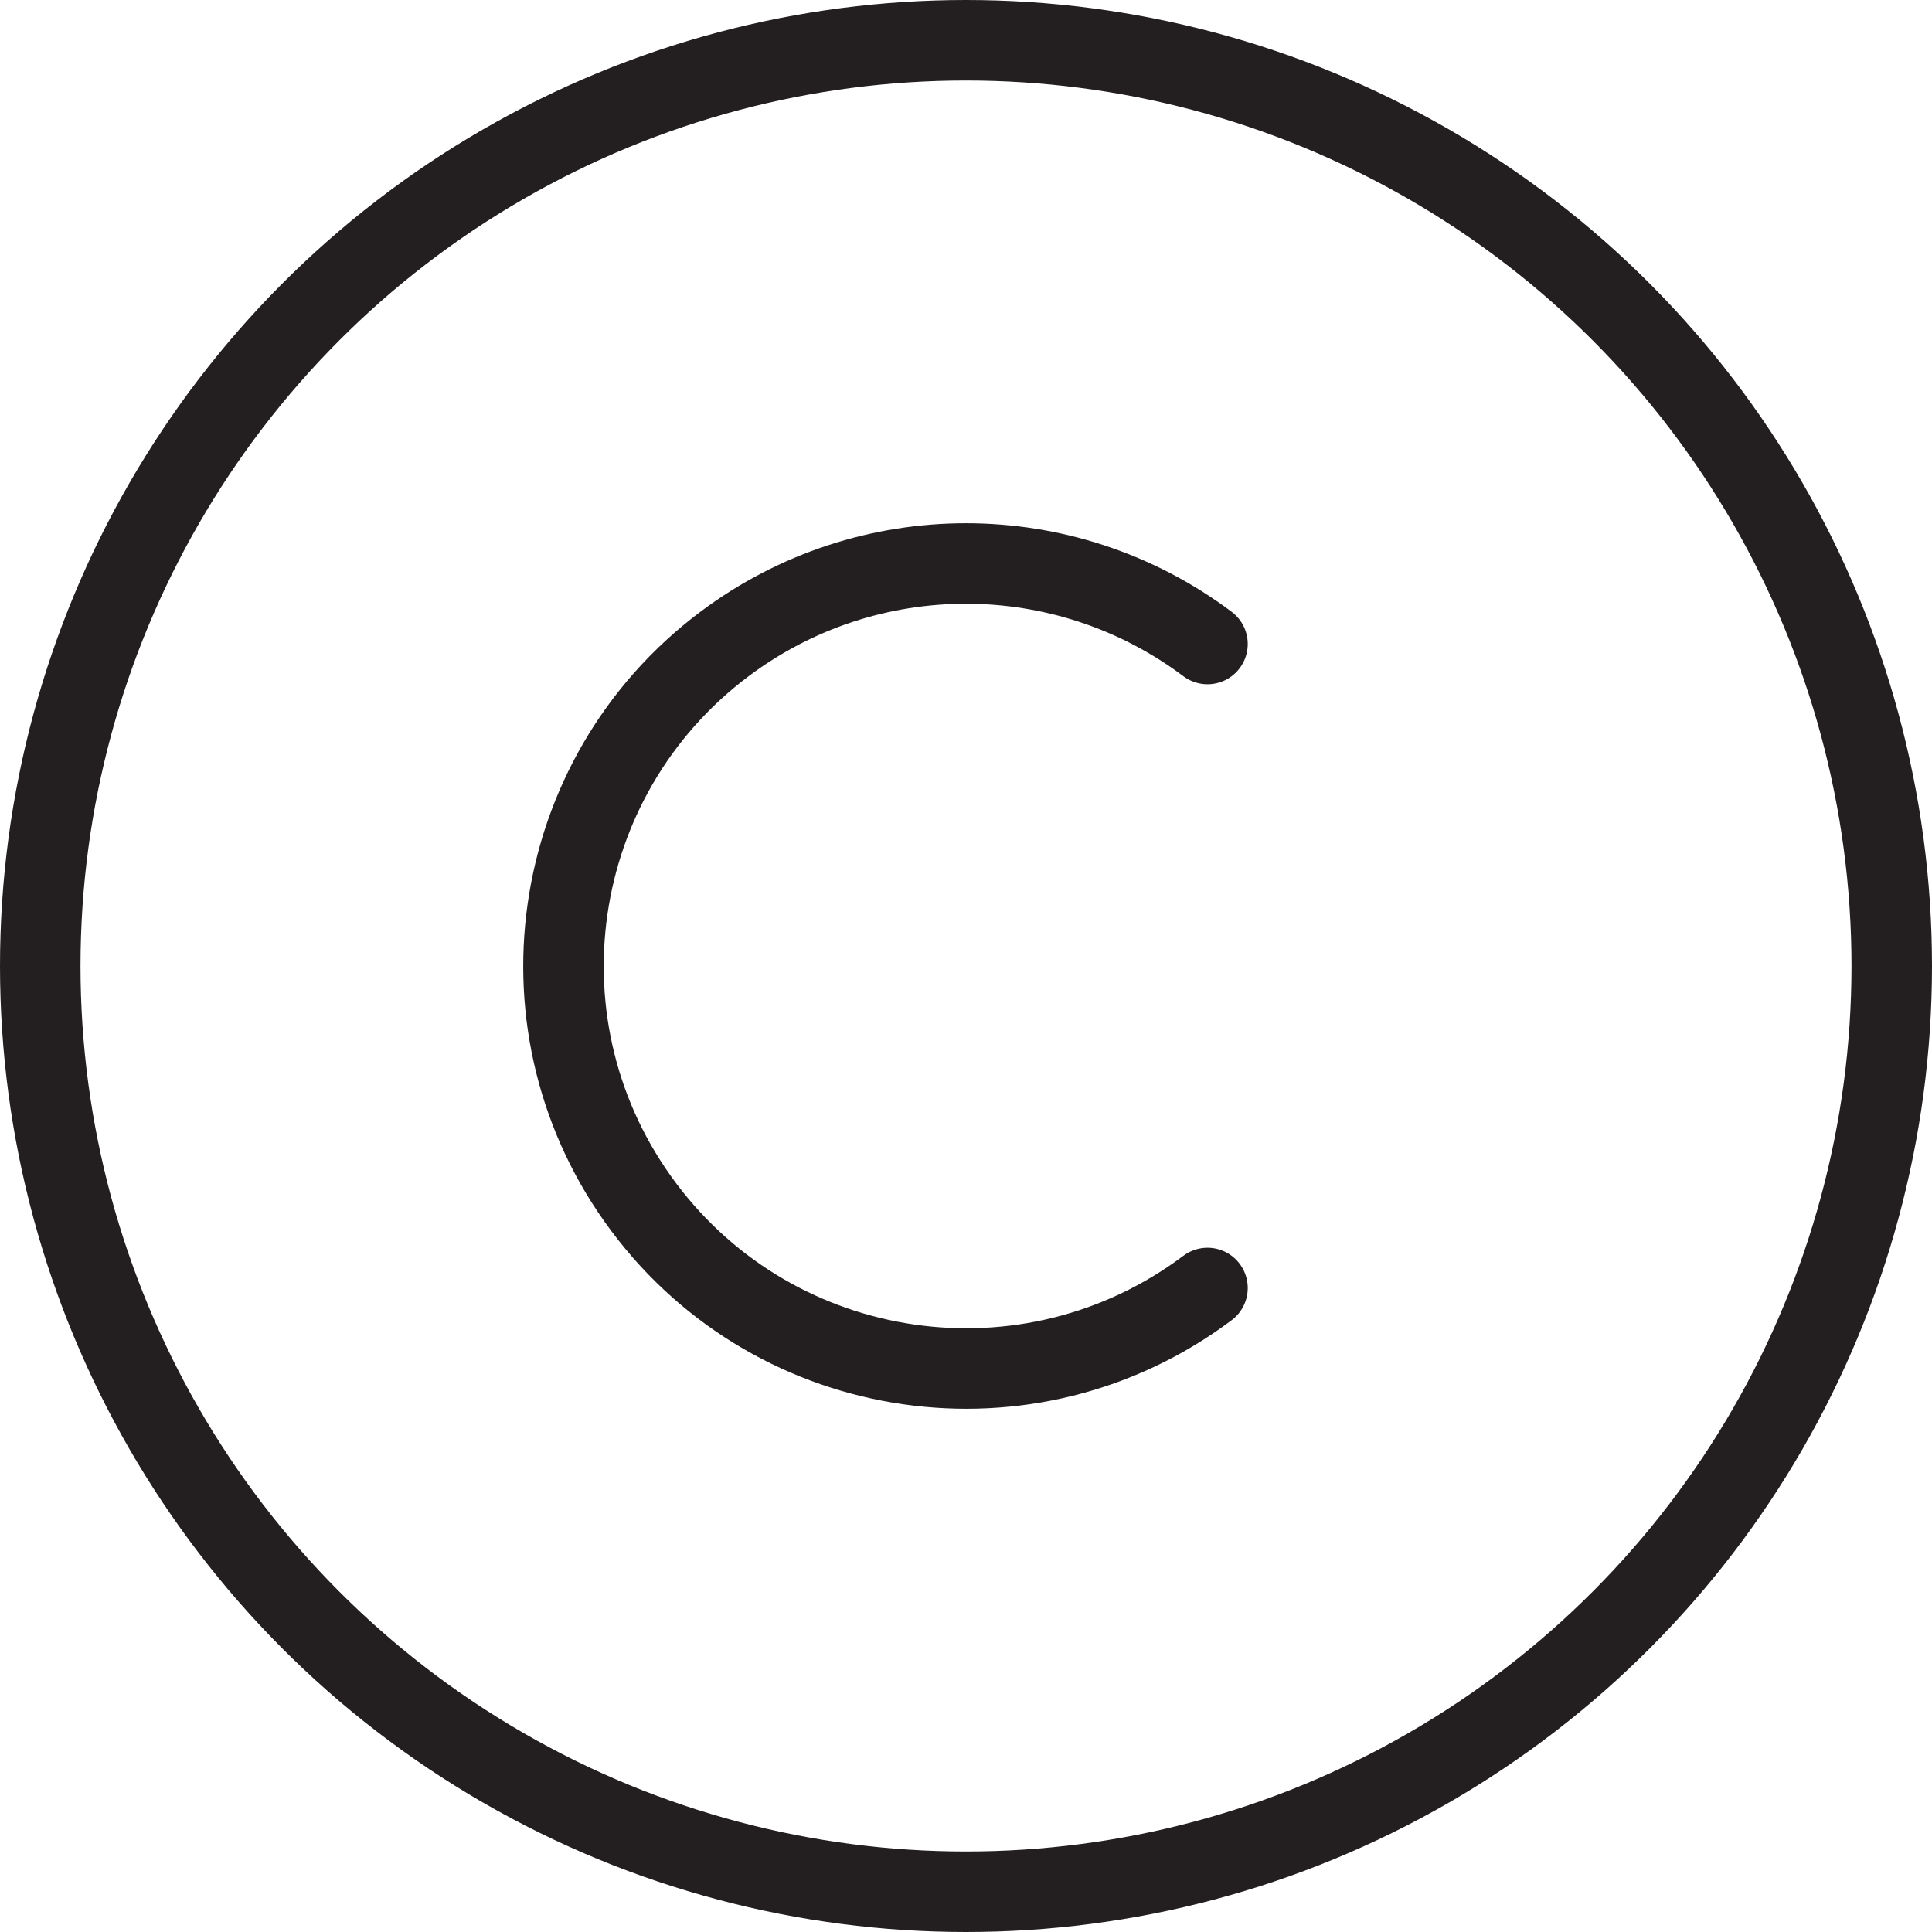 <svg version="1.1" viewBox="0 0 48 48" xmlns="http://www.w3.org/2000/svg" xmlns:xlink="http://www.w3.org/1999/xlink" overflow="hidden"><defs></defs><g id="icons"><circle cx="24" cy="24" r="23" stroke="#231F20" stroke-width="2" stroke-linecap="round" stroke-linejoin="round" fill="none"/><path d=" M 30 32 C 25.582 35.314 19.314 34.418 16 30 C 12.686 25.582 13.582 19.314 18 16 C 21.556 13.333 26.444 13.333 30 16" stroke="#231F20" stroke-width="2" stroke-linecap="round" stroke-linejoin="round" fill="none"/></g></svg>